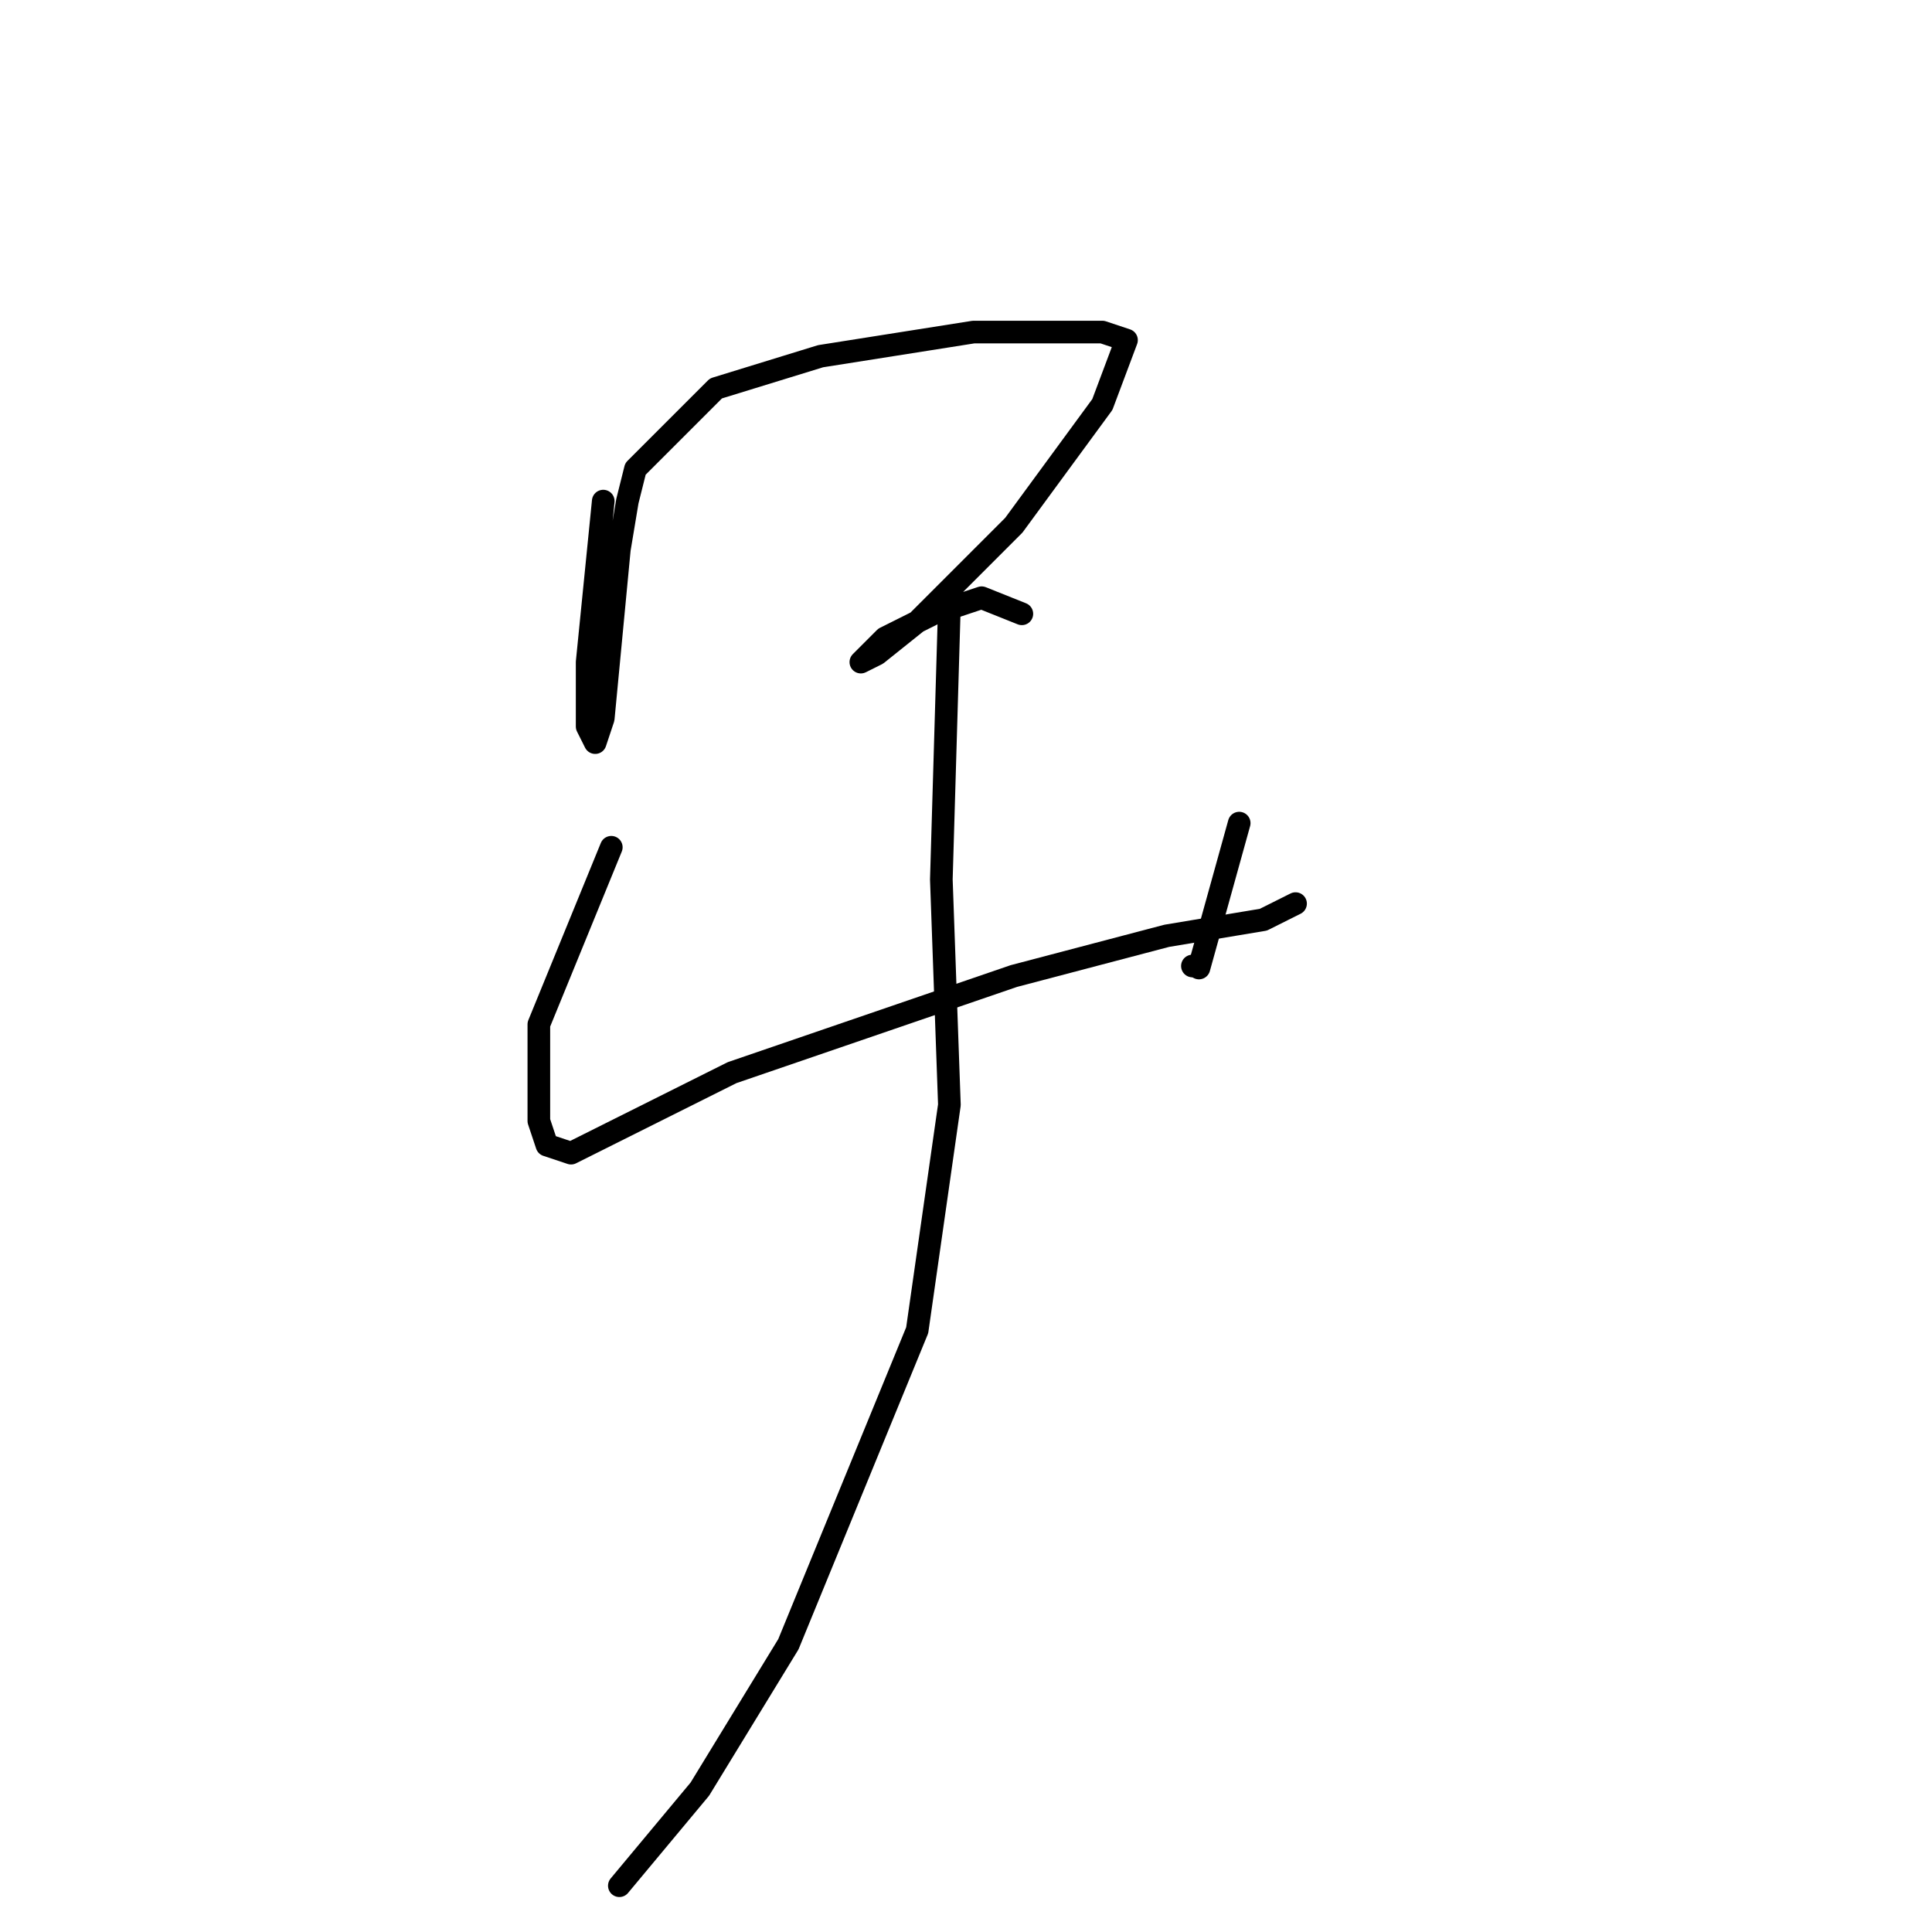 <?xml version="1.0" standalone="no"?>
    <svg width="256" height="256" xmlns="http://www.w3.org/2000/svg" version="1.1">
    <polyline stroke="black" stroke-width="3" stroke-linecap="round" fill="transparent" stroke-linejoin="round" points="79.933 66.4 77.8 87.733 77.8 96.267 78.867 98.4 79.933 95.2 82.067 72.8 83.133 66.4 84.2 62.133 94.867 51.467 108.733 47.2 129 44 146.067 44 149.267 45.067 146.067 53.6 134.333 69.6 121.533 82.4 116.2 86.667 114.067 87.733 115.133 86.667 117.267 84.533 123.667 81.333 130.067 79.2 135.4 81.333 135.4 81.333 " />
        <polyline stroke="black" stroke-width="3" stroke-linecap="round" fill="transparent" stroke-linejoin="round" points="81 112.267 71.4 135.733 71.4 140 71.4 148.533 72.467 151.733 75.667 152.8 82.067 149.6 97 142.133 134.333 129.333 154.6 124 167.4 121.867 171.667 119.733 171.667 119.733 " />
        <polyline stroke="black" stroke-width="3" stroke-linecap="round" fill="transparent" stroke-linejoin="round" points="164.2 109.067 158.867 128.267 " />
        <polyline stroke="black" stroke-width="3" stroke-linecap="round" fill="transparent" stroke-linejoin="round" points="158 128 158 128 " />
        <polyline stroke="black" stroke-width="3" stroke-linecap="round" fill="transparent" stroke-linejoin="round" points="125.8 80.267 124.733 116.533 125.8 146.4 121.533 176.267 104.467 217.867 92.733 237.067 82.067 249.867 82.067 249.867 " />
        </svg>